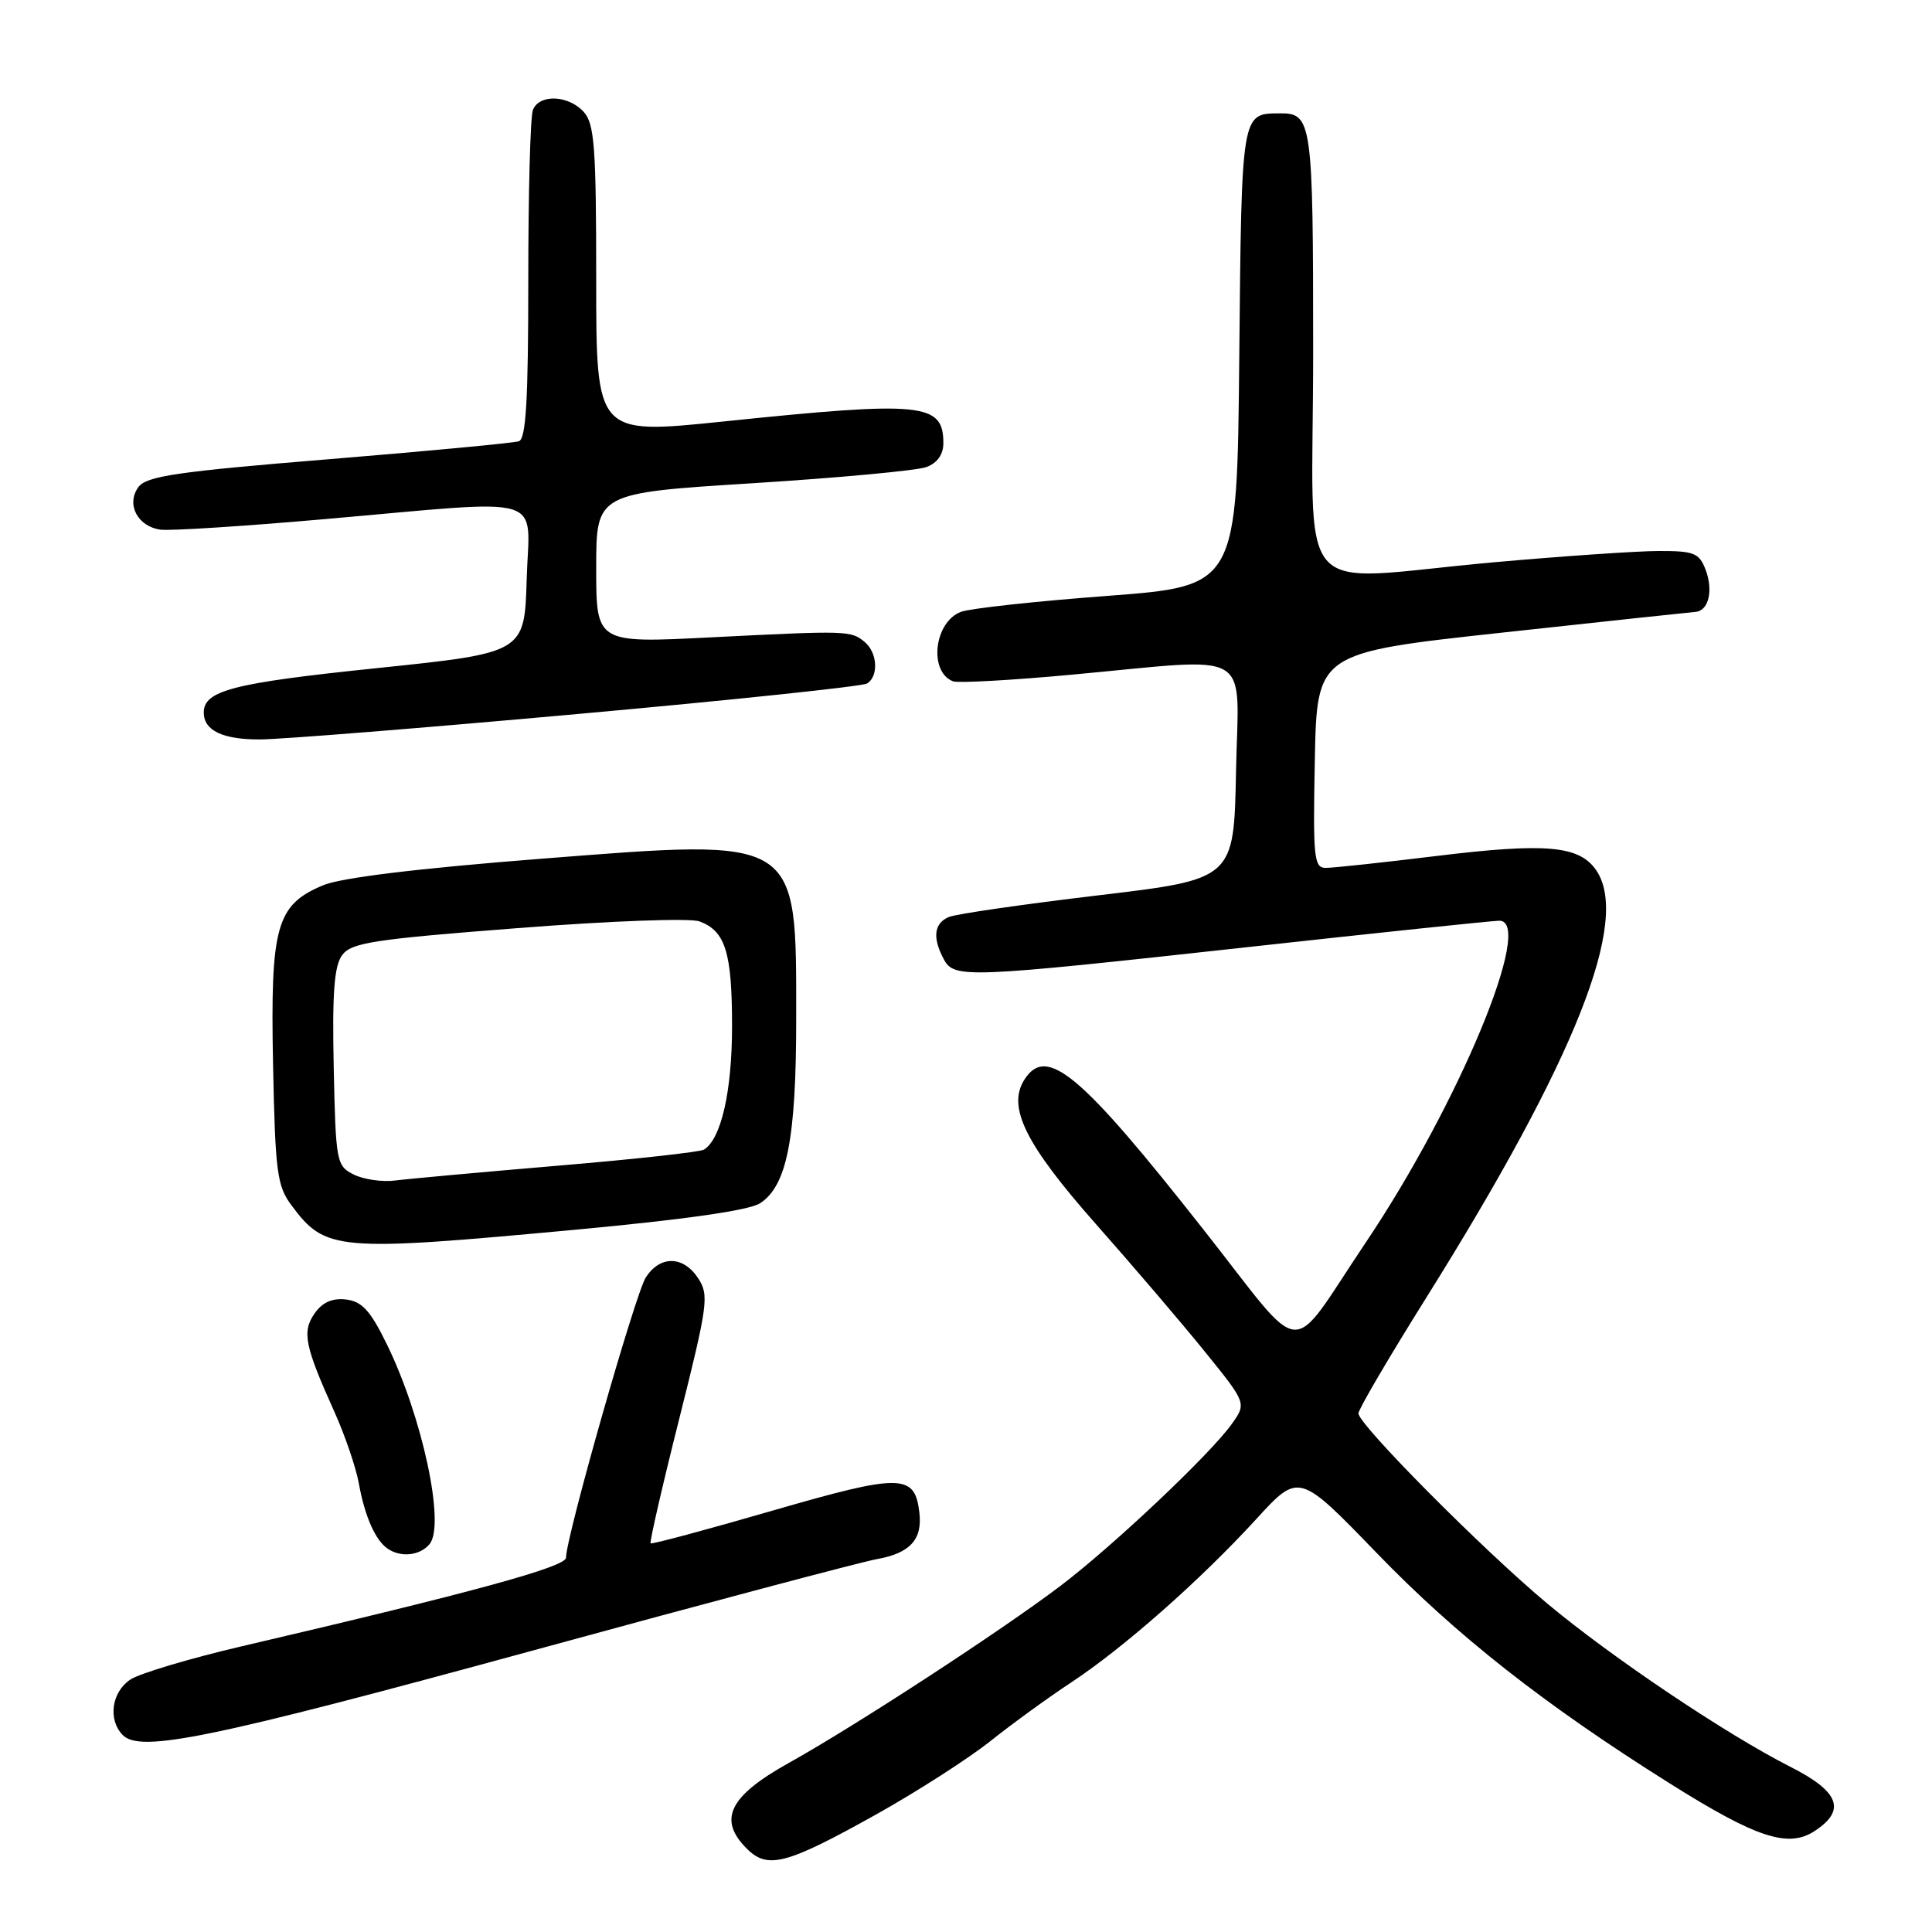 <?xml version="1.0" encoding="UTF-8" standalone="no"?>
<!DOCTYPE svg PUBLIC "-//W3C//DTD SVG 1.1//EN" "http://www.w3.org/Graphics/SVG/1.1/DTD/svg11.dtd" >
<svg xmlns="http://www.w3.org/2000/svg" xmlns:xlink="http://www.w3.org/1999/xlink" version="1.1" viewBox="0 0 256 256">
 <g >
 <path fill="currentColor"
d=" M 116.19 240.37 C 121.51 237.39 128.26 233.06 131.19 230.74 C 134.11 228.41 138.97 224.88 142.00 222.89 C 148.92 218.32 159.09 209.34 166.44 201.31 C 172.11 195.11 172.11 195.11 182.45 205.81 C 192.95 216.68 204.63 225.87 221.17 236.26 C 232.74 243.54 236.94 244.92 240.45 242.62 C 244.66 239.87 243.73 237.40 237.25 234.12 C 228.76 229.82 213.54 219.60 205.00 212.46 C 196.45 205.32 180.00 188.75 180.00 187.28 C 180.00 186.74 184.06 179.82 189.02 171.90 C 208.76 140.36 216.10 121.87 211.47 115.26 C 209.22 112.04 204.78 111.66 190.37 113.42 C 183.25 114.29 176.64 115.00 175.68 115.00 C 174.10 115.00 173.97 113.72 174.22 100.75 C 174.50 86.50 174.50 86.50 199.00 83.83 C 212.47 82.36 224.01 81.13 224.64 81.08 C 226.40 80.96 227.05 78.26 226.00 75.49 C 225.15 73.27 224.48 73.00 219.77 73.01 C 216.87 73.02 207.07 73.69 198.00 74.50 C 170.79 76.93 174.00 80.65 174.00 46.70 C 174.00 15.97 173.86 14.98 169.55 15.02 C 164.48 15.05 164.52 14.79 164.21 47.29 C 163.92 77.66 163.92 77.66 146.71 78.96 C 137.24 79.67 128.53 80.62 127.34 81.07 C 123.77 82.41 123.02 89.03 126.29 90.28 C 126.95 90.53 134.03 90.14 142.00 89.40 C 166.52 87.14 164.10 85.71 163.78 102.25 C 163.50 116.50 163.50 116.50 145.50 118.64 C 135.60 119.82 126.71 121.10 125.75 121.50 C 123.77 122.31 123.52 124.23 125.04 127.07 C 126.43 129.68 127.81 129.62 165.31 125.50 C 182.80 123.57 197.82 122.00 198.67 122.00 C 203.39 122.00 193.31 146.27 180.97 164.64 C 170.51 180.20 173.23 180.40 159.55 163.03 C 143.13 142.16 138.66 138.42 135.72 143.09 C 133.44 146.70 135.88 151.62 145.13 162.10 C 150.13 167.75 156.68 175.42 159.69 179.15 C 165.18 185.94 165.18 185.94 163.19 188.72 C 160.31 192.74 147.48 204.86 140.50 210.15 C 132.63 216.11 113.33 228.69 104.50 233.61 C 96.60 238.02 95.10 241.10 98.95 244.95 C 101.73 247.73 104.17 247.08 116.19 240.37 Z  M 70.50 218.73 C 93.60 212.41 114.14 206.96 116.15 206.60 C 120.59 205.81 122.25 204.00 121.82 200.41 C 121.21 195.25 119.41 195.23 102.32 200.18 C 93.62 202.70 86.37 204.65 86.21 204.50 C 86.05 204.36 87.75 196.94 90.00 188.01 C 93.80 172.88 93.97 171.61 92.52 169.39 C 90.55 166.38 87.49 166.32 85.58 169.25 C 84.20 171.37 75.00 203.67 75.00 206.40 C 75.00 207.62 62.54 211.02 32.04 218.14 C 25.19 219.74 18.55 221.72 17.29 222.54 C 14.79 224.19 14.27 227.84 16.25 229.89 C 18.56 232.29 27.87 230.37 70.50 218.73 Z  M 56.92 204.60 C 59.04 202.04 55.95 187.64 51.20 178.00 C 49.06 173.64 47.95 172.44 45.85 172.19 C 44.03 171.98 42.72 172.56 41.69 174.03 C 39.99 176.46 40.37 178.32 44.33 187.12 C 45.72 190.21 47.18 194.49 47.56 196.62 C 48.35 200.97 49.76 204.14 51.40 205.23 C 53.15 206.41 55.66 206.12 56.92 204.60 Z  M 76.29 162.94 C 90.77 161.59 99.27 160.38 100.71 159.44 C 104.28 157.12 105.50 150.89 105.50 135.00 C 105.50 110.70 106.14 111.10 71.68 113.79 C 55.34 115.07 45.21 116.30 42.82 117.30 C 36.60 119.90 35.82 122.71 36.18 141.01 C 36.47 155.25 36.71 157.15 38.60 159.68 C 43.12 165.77 44.52 165.89 76.29 162.94 Z  M 76.64 94.60 C 97.07 92.76 114.29 90.94 114.89 90.57 C 116.45 89.60 116.27 86.47 114.58 85.07 C 112.75 83.55 112.33 83.54 94.25 84.45 C 79.00 85.23 79.00 85.23 79.00 75.28 C 79.00 65.33 79.00 65.33 99.75 64.03 C 111.16 63.31 121.51 62.35 122.75 61.89 C 124.20 61.35 125.00 60.22 125.00 58.72 C 125.00 53.37 122.27 53.11 95.75 55.86 C 79.00 57.59 79.00 57.59 79.00 37.13 C 79.00 19.48 78.77 16.41 77.35 14.83 C 75.31 12.58 71.43 12.44 70.61 14.58 C 70.27 15.45 70.00 25.59 70.00 37.11 C 70.00 52.99 69.70 58.16 68.75 58.47 C 68.06 58.70 56.73 59.77 43.56 60.85 C 23.46 62.49 19.41 63.09 18.34 64.54 C 16.69 66.80 18.21 69.75 21.25 70.18 C 22.49 70.36 32.27 69.73 43.00 68.79 C 73.07 66.16 70.12 65.28 69.79 76.75 C 69.50 86.50 69.50 86.50 49.86 88.54 C 30.87 90.50 27.00 91.50 27.00 94.42 C 27.00 96.80 29.52 98.00 34.45 97.98 C 37.23 97.97 56.21 96.45 76.64 94.60 Z  M 46.89 155.64 C 44.58 154.48 44.49 154.03 44.22 141.45 C 44.01 131.62 44.28 128.00 45.33 126.57 C 46.54 124.91 49.45 124.46 68.61 122.98 C 80.88 122.02 91.46 121.63 92.69 122.09 C 96.12 123.37 97.00 126.19 97.00 135.97 C 97.00 144.60 95.56 150.92 93.28 152.33 C 92.76 152.65 84.06 153.61 73.92 154.46 C 63.79 155.32 54.10 156.20 52.39 156.42 C 50.69 156.65 48.21 156.29 46.89 155.64 Z "/>
</g>
</svg>